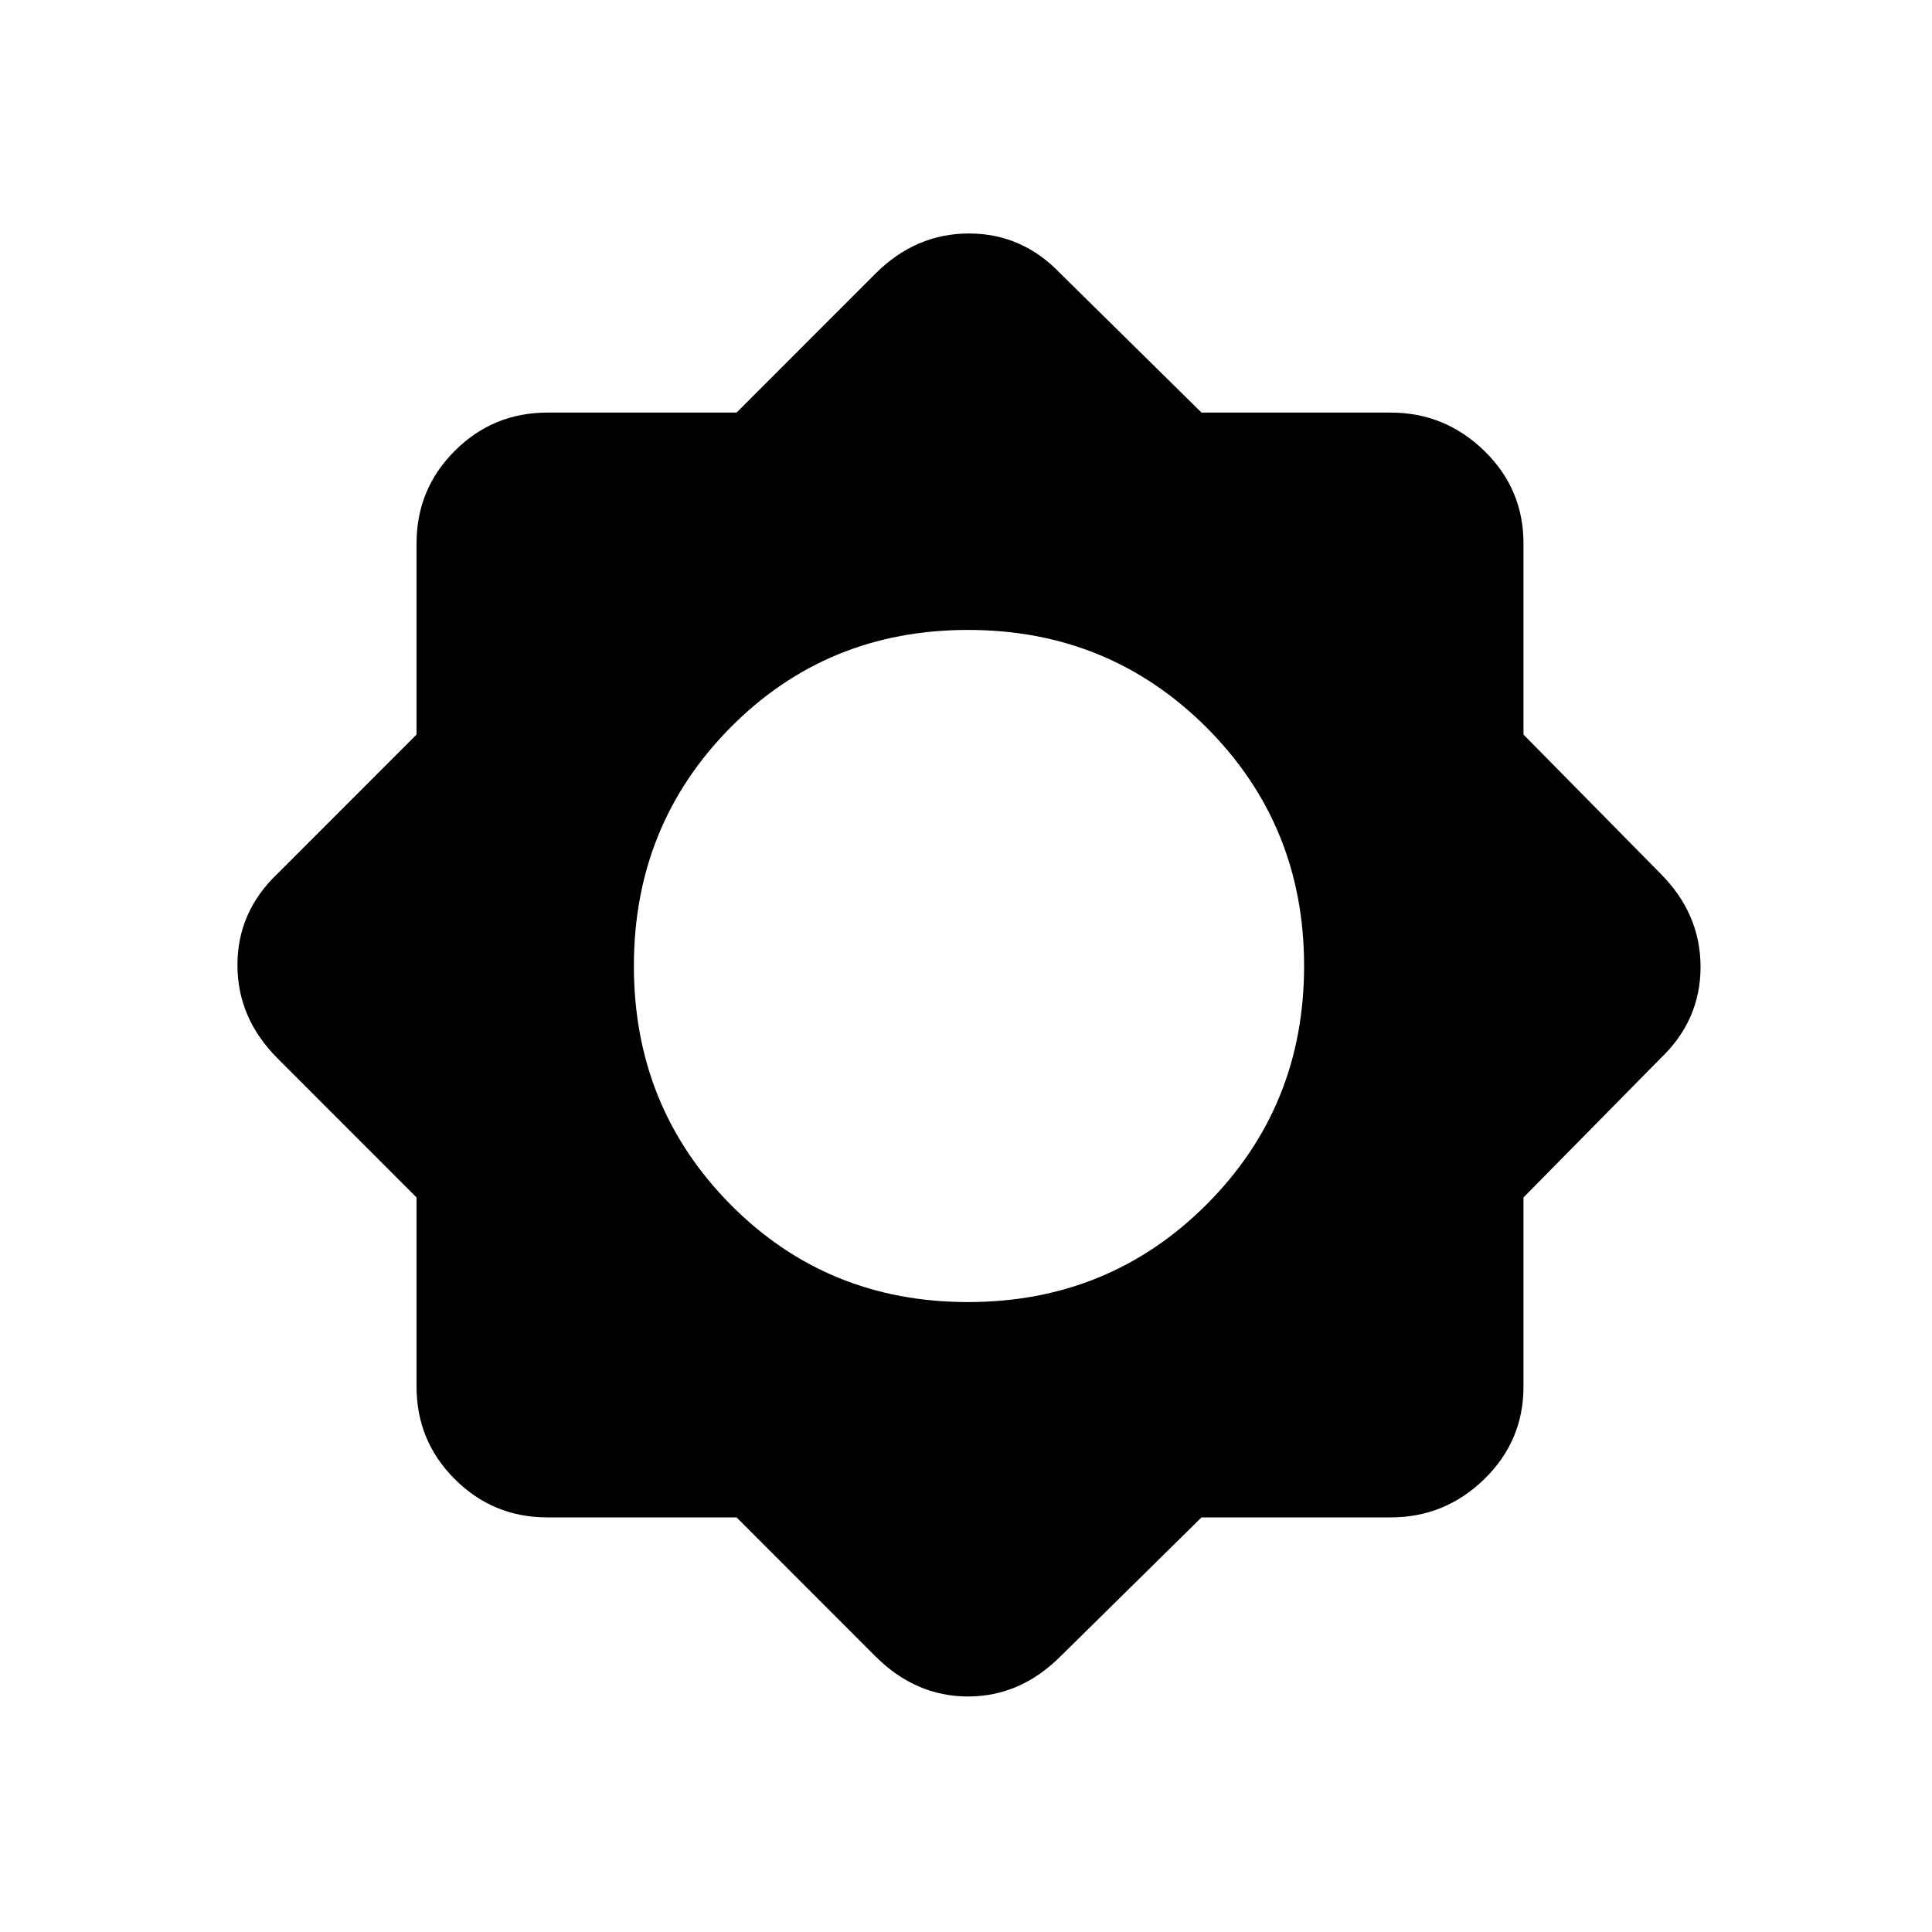 <svg xmlns="http://www.w3.org/2000/svg" height="20" width="20"><path d="M7.625 15.708H5.667Q5.104 15.708 4.708 15.312Q4.312 14.917 4.312 14.354V12.396L2.875 10.958Q2.458 10.542 2.458 9.99Q2.458 9.438 2.875 9.042L4.312 7.604V5.625Q4.312 5.062 4.708 4.667Q5.104 4.271 5.667 4.271H7.625L9.062 2.833Q9.479 2.417 10.031 2.417Q10.583 2.417 10.979 2.833L12.438 4.271H14.396Q14.958 4.271 15.365 4.667Q15.771 5.062 15.771 5.625V7.604L17.188 9.042Q17.604 9.458 17.604 10.01Q17.604 10.562 17.188 10.958L15.771 12.396V14.354Q15.771 14.917 15.365 15.312Q14.958 15.708 14.396 15.708H12.438L10.979 17.146Q10.562 17.562 10.021 17.562Q9.479 17.562 9.062 17.146ZM10.021 13.479Q11.479 13.479 12.49 12.469Q13.5 11.458 13.5 10Q13.5 8.542 12.49 7.531Q11.479 6.521 10.021 6.521Q8.562 6.521 7.562 7.531Q6.562 8.542 6.562 10Q6.562 11.458 7.562 12.469Q8.562 13.479 10.021 13.479Z"/></svg>